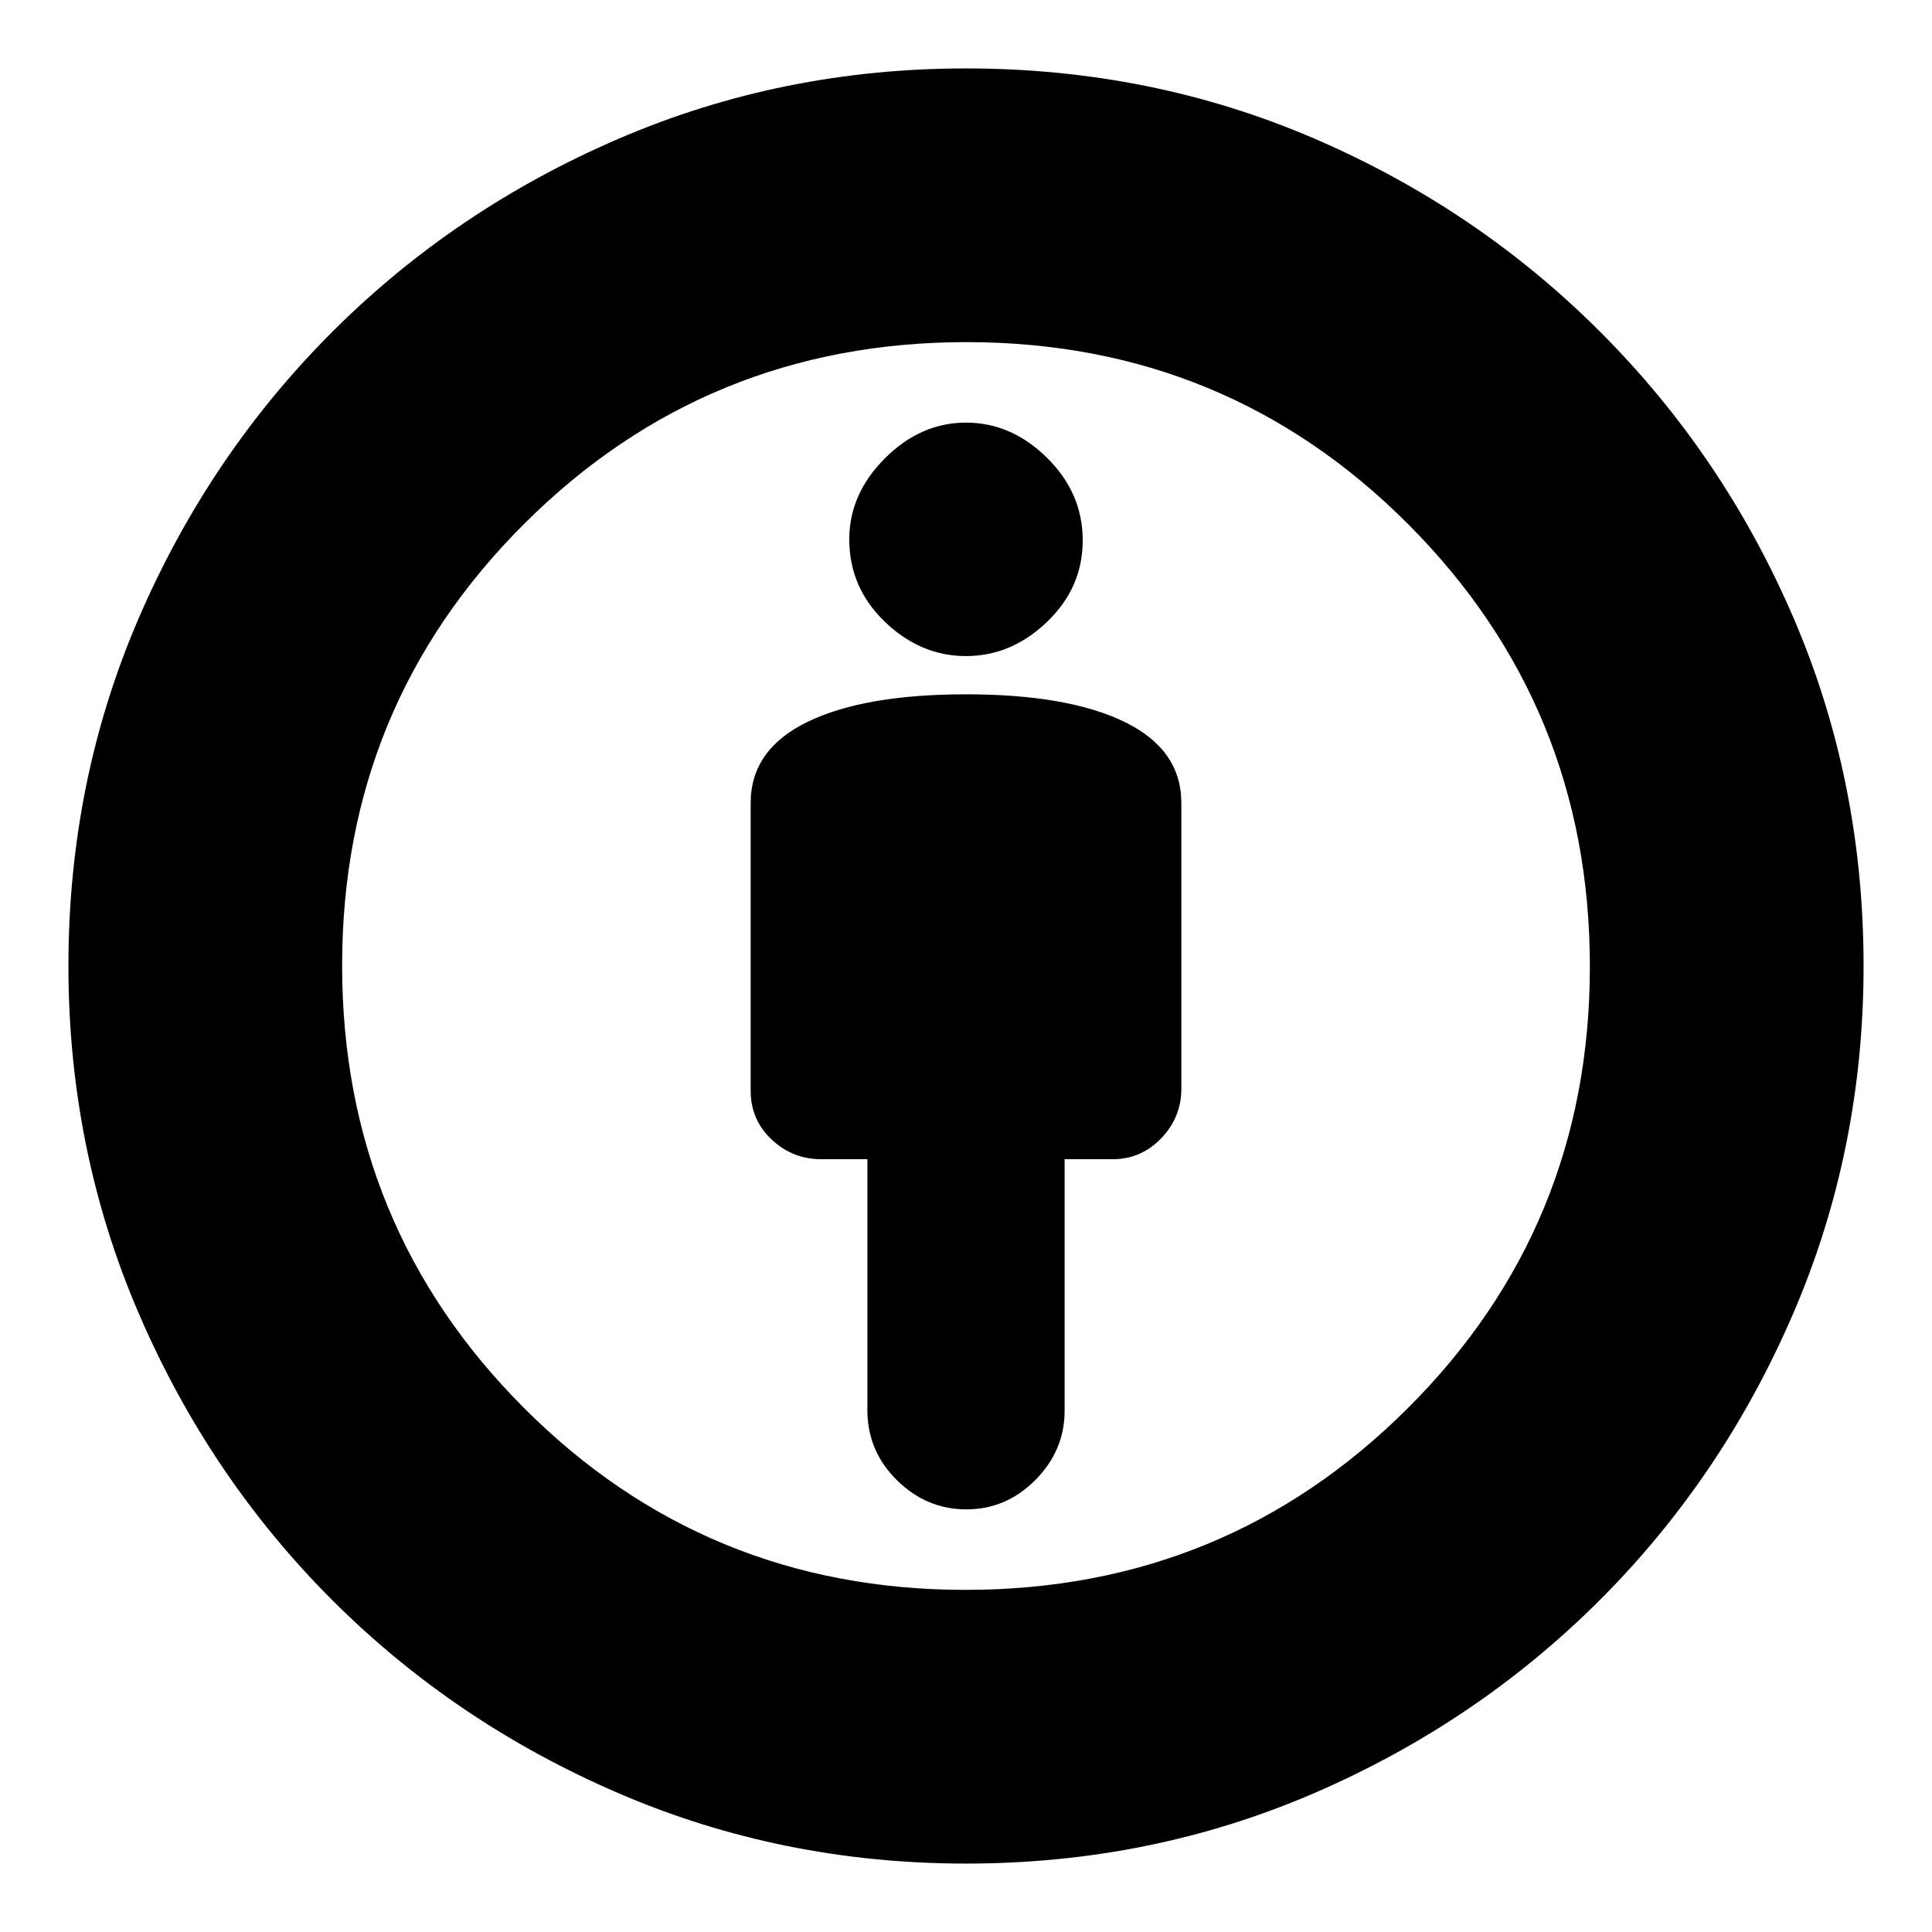<svg xmlns="http://www.w3.org/2000/svg" height="24" viewBox="0 -960 960 960" width="24"><path d="M480-615q-50.59 0-78.8 13.72Q373-587.55 373-561v143q0 14.4 10.4 24.2 10.4 9.8 24.6 9.8h23v124.7q0 20.3 14.68 34.8 14.69 14.5 34.5 14.5 19.82 0 34.32-14.63T529-259v-125h24q14 0 24-10.4t10-24.6v-142q0-26.55-28.2-40.28Q530.59-615 480-615Zm0 581q-91.52 0-172.76-35T165-165q-61-61-96-142.24Q34-388.48 34-480q0-92 35-173t96-142q61-61 142.24-96 81.24-35 172.76-35 92 0 172.9 34.78 80.91 34.78 142.22 96.1 61.32 61.31 96.1 142.22Q926-572 926-480q0 91.52-35 172.76T795-165q-61 61-142 96T480-34Zm-.25-136Q609-170 699.5-260.25q90.5-90.26 90.5-219.5Q790-609 699.75-699.5 609.49-790 480.25-790 351-790 260.5-699.75 170-609.49 170-480.25 170-351 260.25-260.5q90.26 90.5 219.5 90.5Zm.25-464q22.57 0 40.28-17Q538-668 538-691.5t-17.72-41Q502.57-750 480-750t-40.28 17.72Q422-714.57 422-692q0 24 17.72 41 17.71 17 40.28 17Zm0 154Z"/></svg>